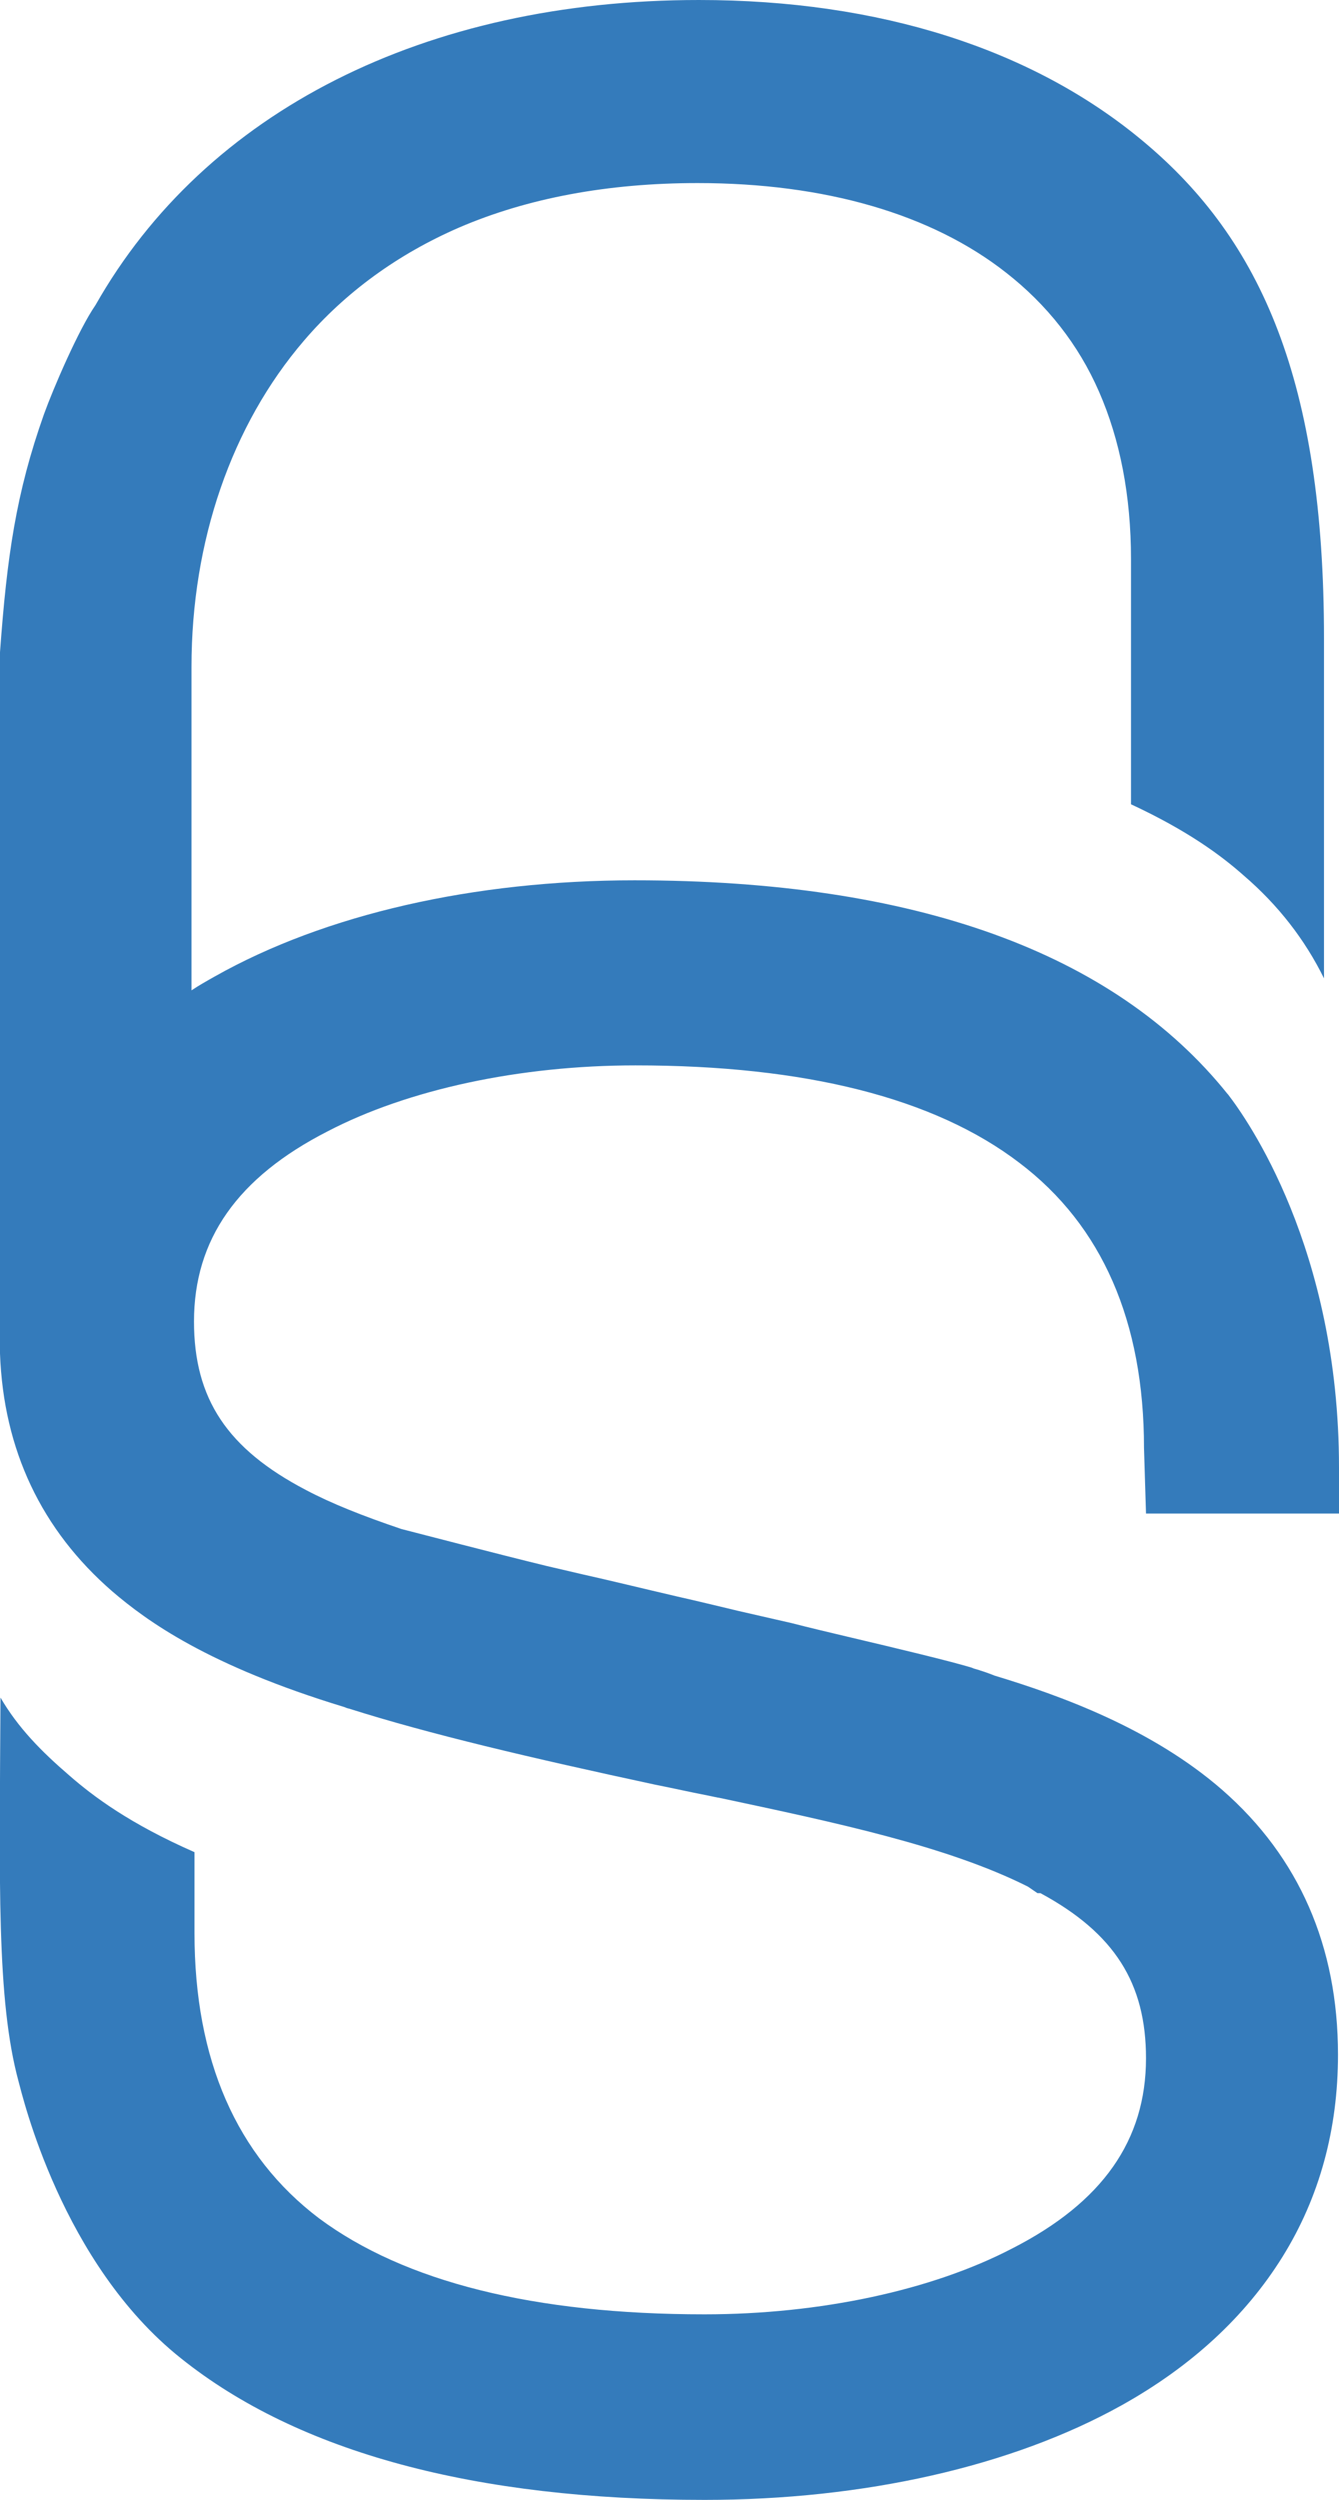 <?xml version="1.0" encoding="utf-8"?>
<!-- Generator: Adobe Illustrator 18.0.0, SVG Export Plug-In . SVG Version: 6.00 Build 0)  -->
<!DOCTYPE svg PUBLIC "-//W3C//DTD SVG 1.1//EN" "http://www.w3.org/Graphics/SVG/1.1/DTD/svg11.dtd">
<svg version="1.1" id="Layer_1" xmlns="http://www.w3.org/2000/svg" xmlns:xlink="http://www.w3.org/1999/xlink" x="0px" y="0px"
	 width="267.8px" height="499.8px" viewBox="355.4 662.4 267.8 499.8" enable-background="new 355.4 662.4 267.8 499.8"
	 xml:space="preserve">
<path fill="#347BBB" d="M600.9,881.1c-22.7-28.3-62.6-42.7-118.6-42.7c-32.1,0-61.9,6.8-83.9,19.2c-1.6,0.9-3.2,1.8-4.7,2.8v-64.7
	c0-25.1,8-48.3,22.5-65.2c8.3-9.7,18.8-17.3,31-22.6c13.7-5.9,29.8-8.9,47.7-8.9c25.5,0,46.8,6.2,61.7,17.9
	c8.2,6.4,14.5,14.4,18.6,23.8c4.2,9.6,6.4,20.8,6.4,33.5v49c11.4,5.3,18.1,10.3,22.5,14.2c7,6,12.3,12.9,16.1,20.6v-68
	c0-51.2-12.5-79.6-36.1-99.3c-22.1-18.5-52.8-28.3-88.9-28.3c-54.7,0-98.7,22.2-120.7,61c-3.4,4.9-8.5,16.8-10.3,21.8
	c-5.6,15.8-7.4,28.4-8.8,47.6v134.9c0,1.5,0,2.9,0,4.3v1l0,0c0.7,19.3,8.3,35.3,22.5,47.6c6.9,5.9,19.1,14.8,46.4,23.1l0.5,0.2
	l0.4,0.1c16.1,5.1,36.1,9.8,61.2,15.2c2,0.4,3.9,0.8,5.8,1.2c2.3,0.5,4.5,0.9,6.8,1.4h0.1c23.5,5,45.8,9.7,61.9,17.8l1.9,1.3h0.6
	c14.8,8,21.1,18,21.1,33c0,16.4-8.7,28.8-26.7,38l0,0c-16.1,8.4-38.5,13.2-61.6,13.2c-34.1,0-60-6.5-77.1-19.2
	c-16.5-12.5-24.9-31.7-24.9-57v-16.2c-13-5.7-20.3-11.2-25-15.3c-5.7-4.9-10.3-9.6-13.8-15.6c-0.2,37.2-0.8,60.4,3.6,76.7
	c0.8,2.9,8.6,36.4,32.5,55.4c23.5,18.8,58.8,28.3,104.7,28.3c31.9,0,61.5-6.7,83.4-18.9c14-7.8,24.8-17.8,32.2-29.7
	c7.4-11.9,11.1-25.5,11.1-40.4c0-21.7-7.8-39.5-23.1-52.9c-14.2-12.4-32.7-19-45.6-22.9l-0.5-0.2c-0.8-0.3-1.6-0.6-2.3-0.8
	c-0.5-0.2-1-0.3-1.3-0.4l-0.5-0.2c-4.3-1.3-14.3-3.7-24.9-6.2c-3.8-0.9-7.6-1.8-11.1-2.7l-10.5-2.4c-4.2-1-8.3-2-12.3-2.9
	c-6.9-1.6-13.4-3.2-18.8-4.4l-7.3-1.7c-9.5-2.3-27.1-6.9-29.1-7.4c-7.7-2.6-14-5.1-19.1-7.8c-15.7-8.2-22.4-18.2-22.4-33.7
	c0-16.4,8.7-28.8,26.7-38l0,0c16.1-8.4,38.5-13.2,61.6-13.2c33.9,0,59.8,6.5,76.8,19.5c16.5,12.5,24.9,31.7,24.9,57l0.4,13.1h38.6
	v-9.2c0-43.9-18.5-69.8-22.2-74.6L600.9,881.1z"/>
</svg>
